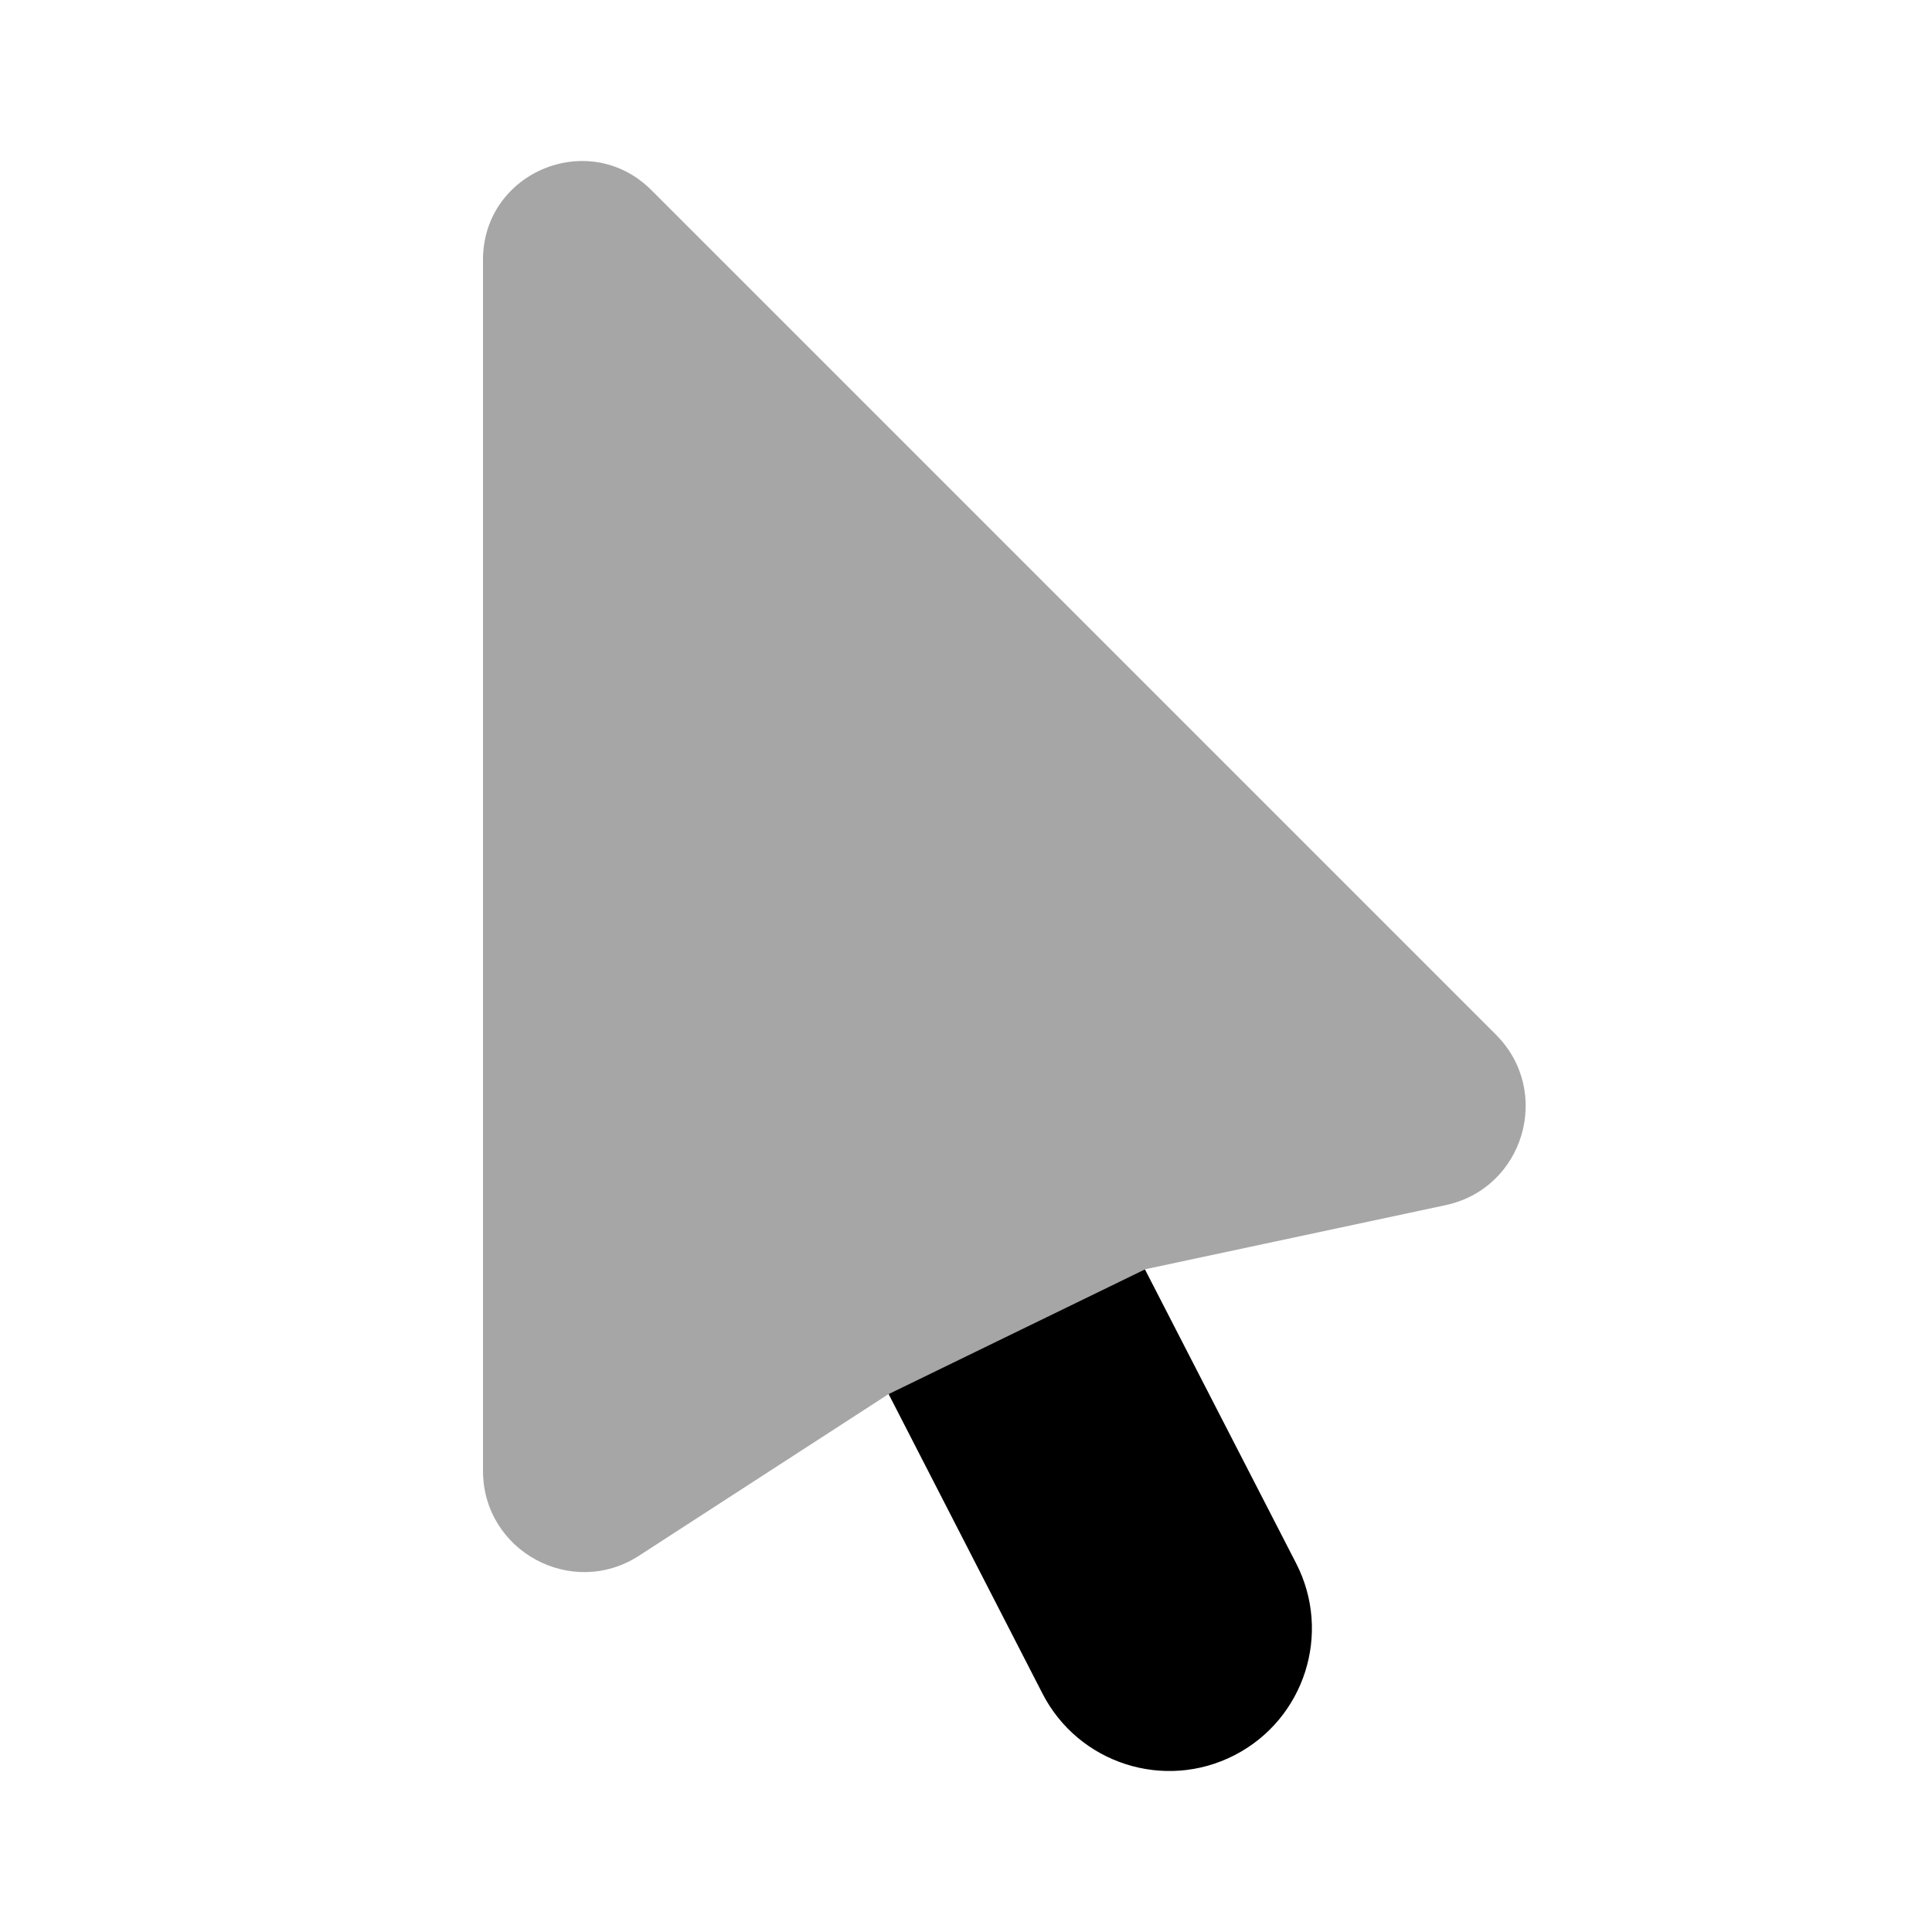 <svg xmlns="http://www.w3.org/2000/svg"  viewBox="0 0 24 24" width="24px" height="24px"><path d="M18.584,12.854L8.091,2.361C7.319,1.59,6,2.136,6,3.227v15.044c0,0.996,1.103,1.596,1.939,1.054	l3.1-2.008l1.954-0.337l1.229-1.212l3.735-0.797C18.932,14.763,19.288,13.559,18.584,12.854z" opacity=".35"/><path d="M11.039,17.318l1.911,3.72c0.447,0.87,1.515,1.213,2.385,0.766l0,0c0.87-0.447,1.213-1.514,0.766-2.384l-1.878-3.651"/></svg>